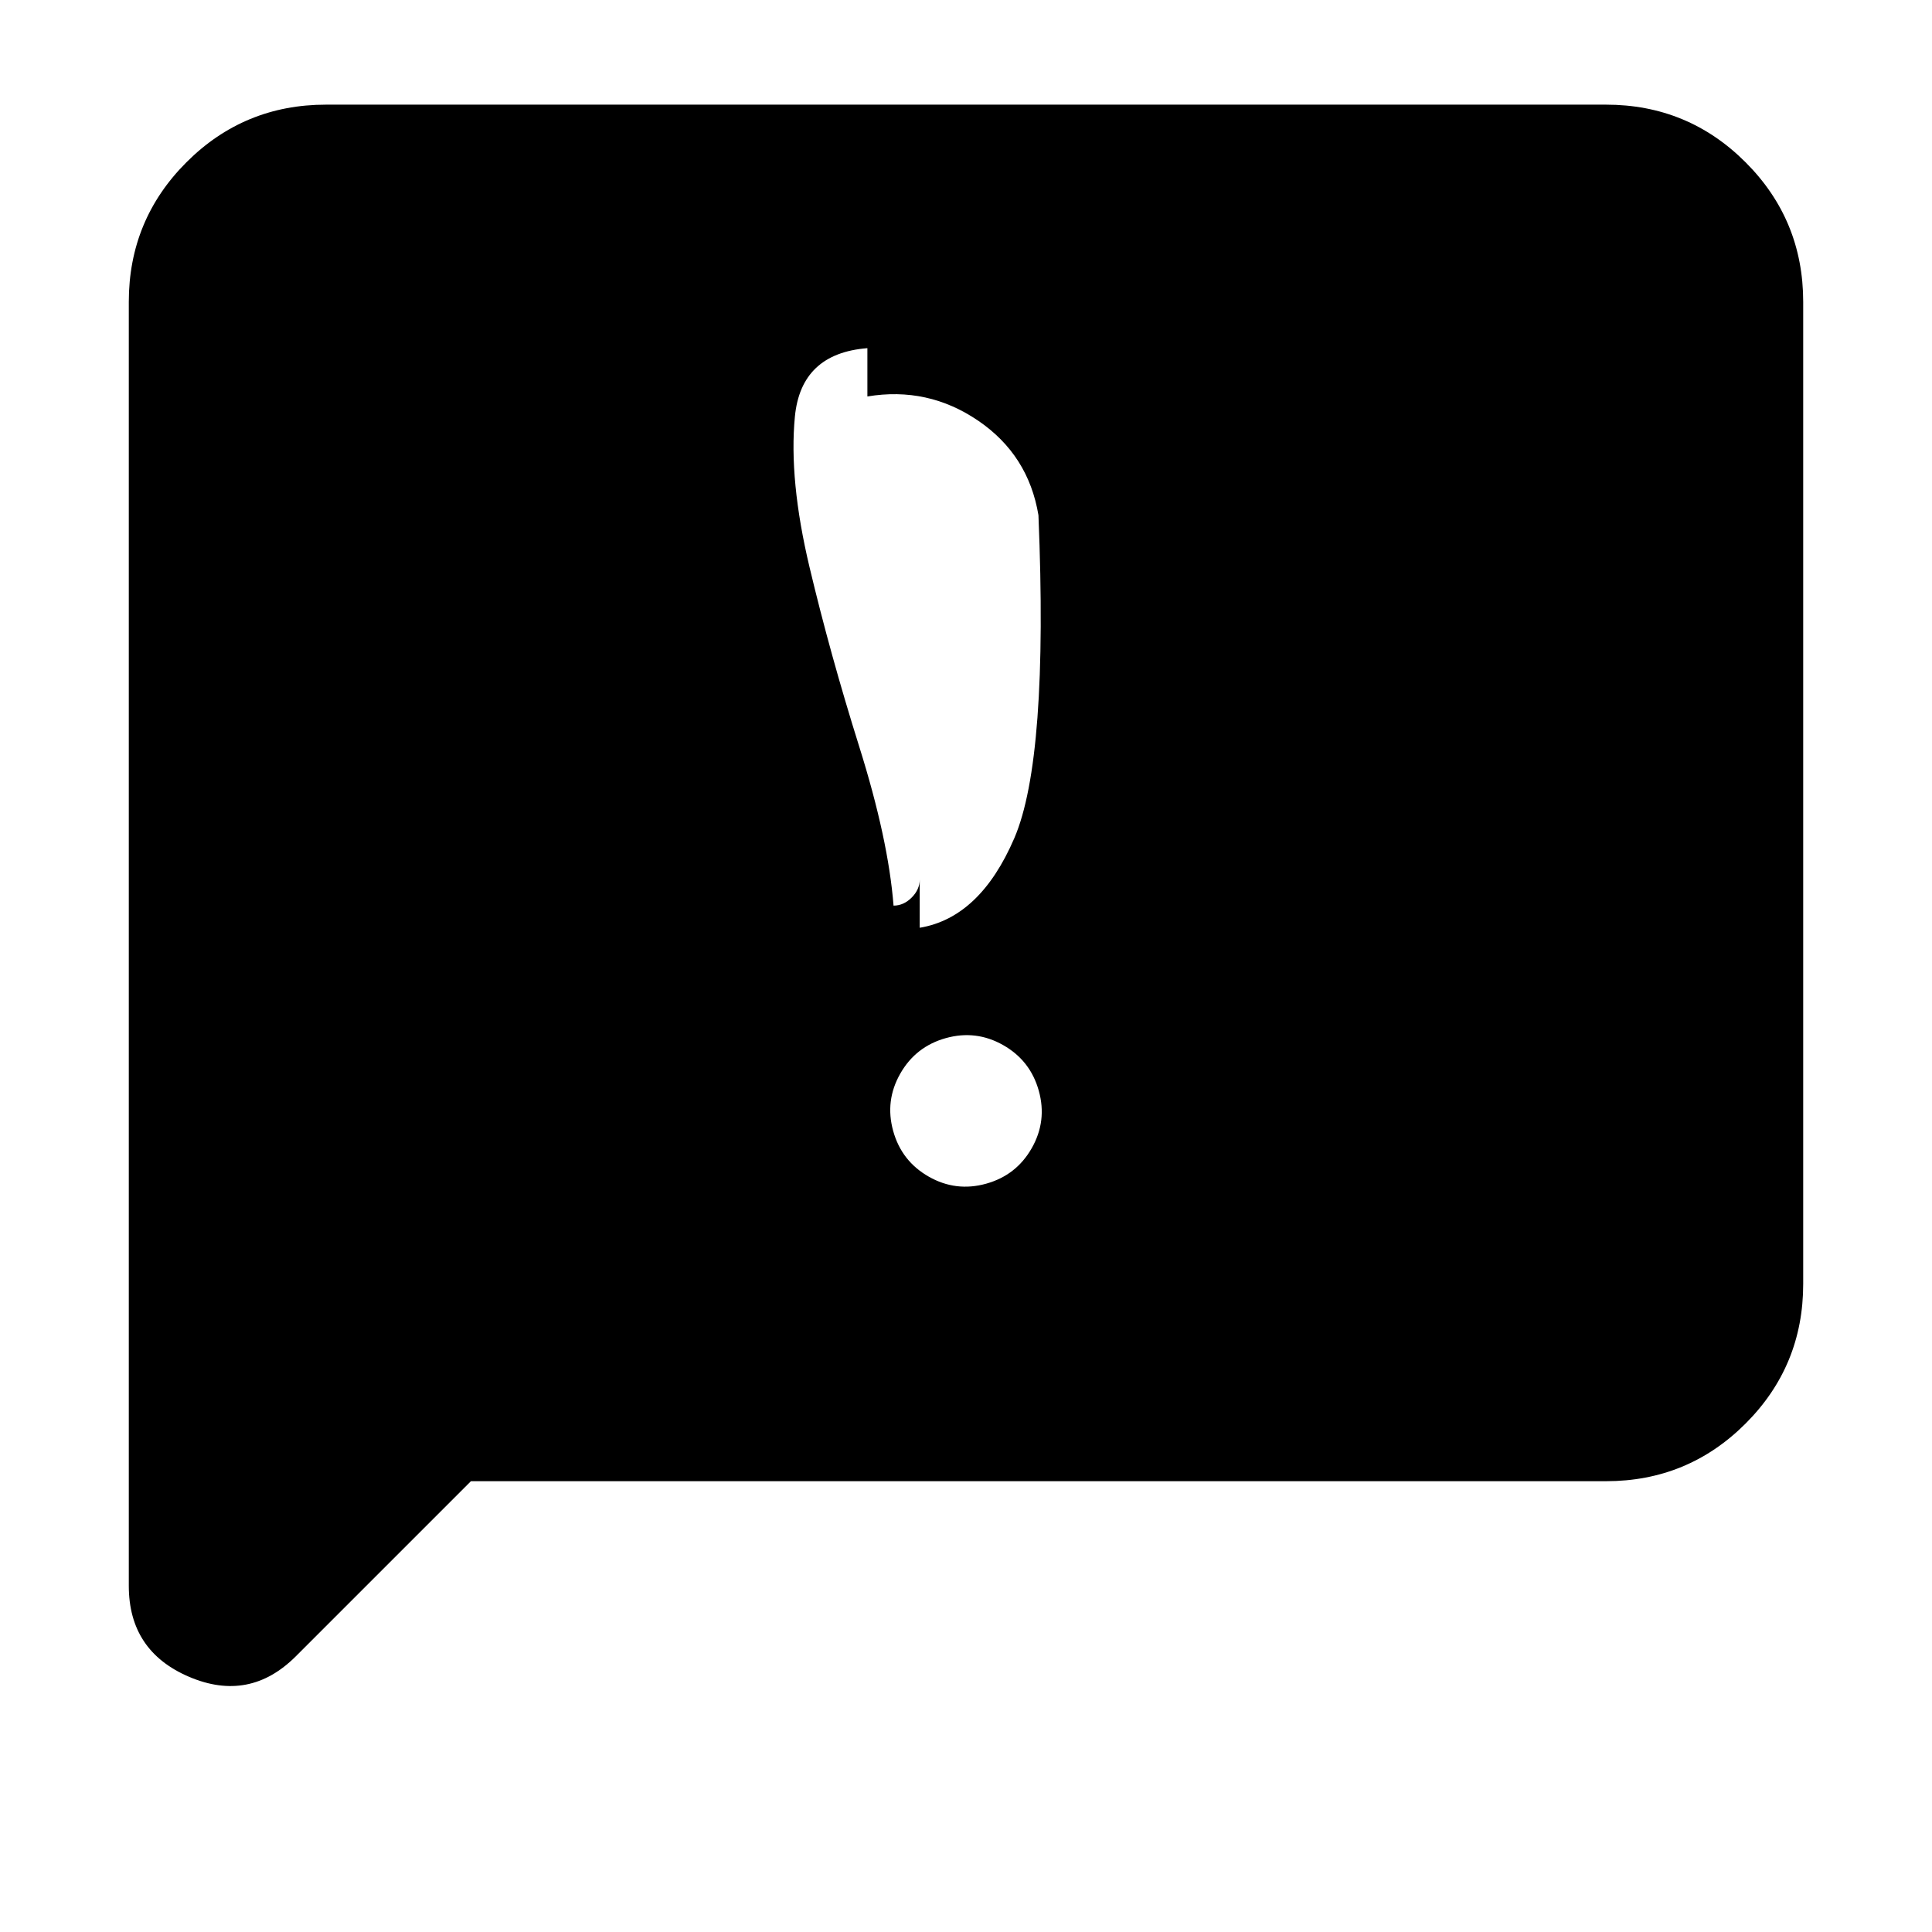 <svg xmlns="http://www.w3.org/2000/svg" height="20" viewBox="0 -960 960 960" width="20"><path d="M443.825-398Q448-383 461.5-375.325q13.5 7.676 28.5 3.5Q505-376 512.675-389.5q7.676-13.5 3.5-28.5Q512-433 498.5-440.675q-13.5-7.676-28.5-3.5Q455-440 447.325-426.5q-7.676 13.5-3.5 28.5ZM444-510q5 0 9-4t4-9v24q30-5 47-44.5T516-704q-5-30-30-47t-55-12v-24q-33 2.6-36.025 34.037-3.025 31.438 7.262 74.725 10.288 43.288 24.725 89.263Q441.4-543 444-510ZM234-224l-87 87q-23 23-53 10.219T64-172v-638q0-40.725 28.638-69.362Q121.275-908 162-908h636q40.725 0 69.362 28.638Q896-850.725 896-810v488q0 40.725-28.638 69.363Q838.725-224 798-224H234Z"/></svg>